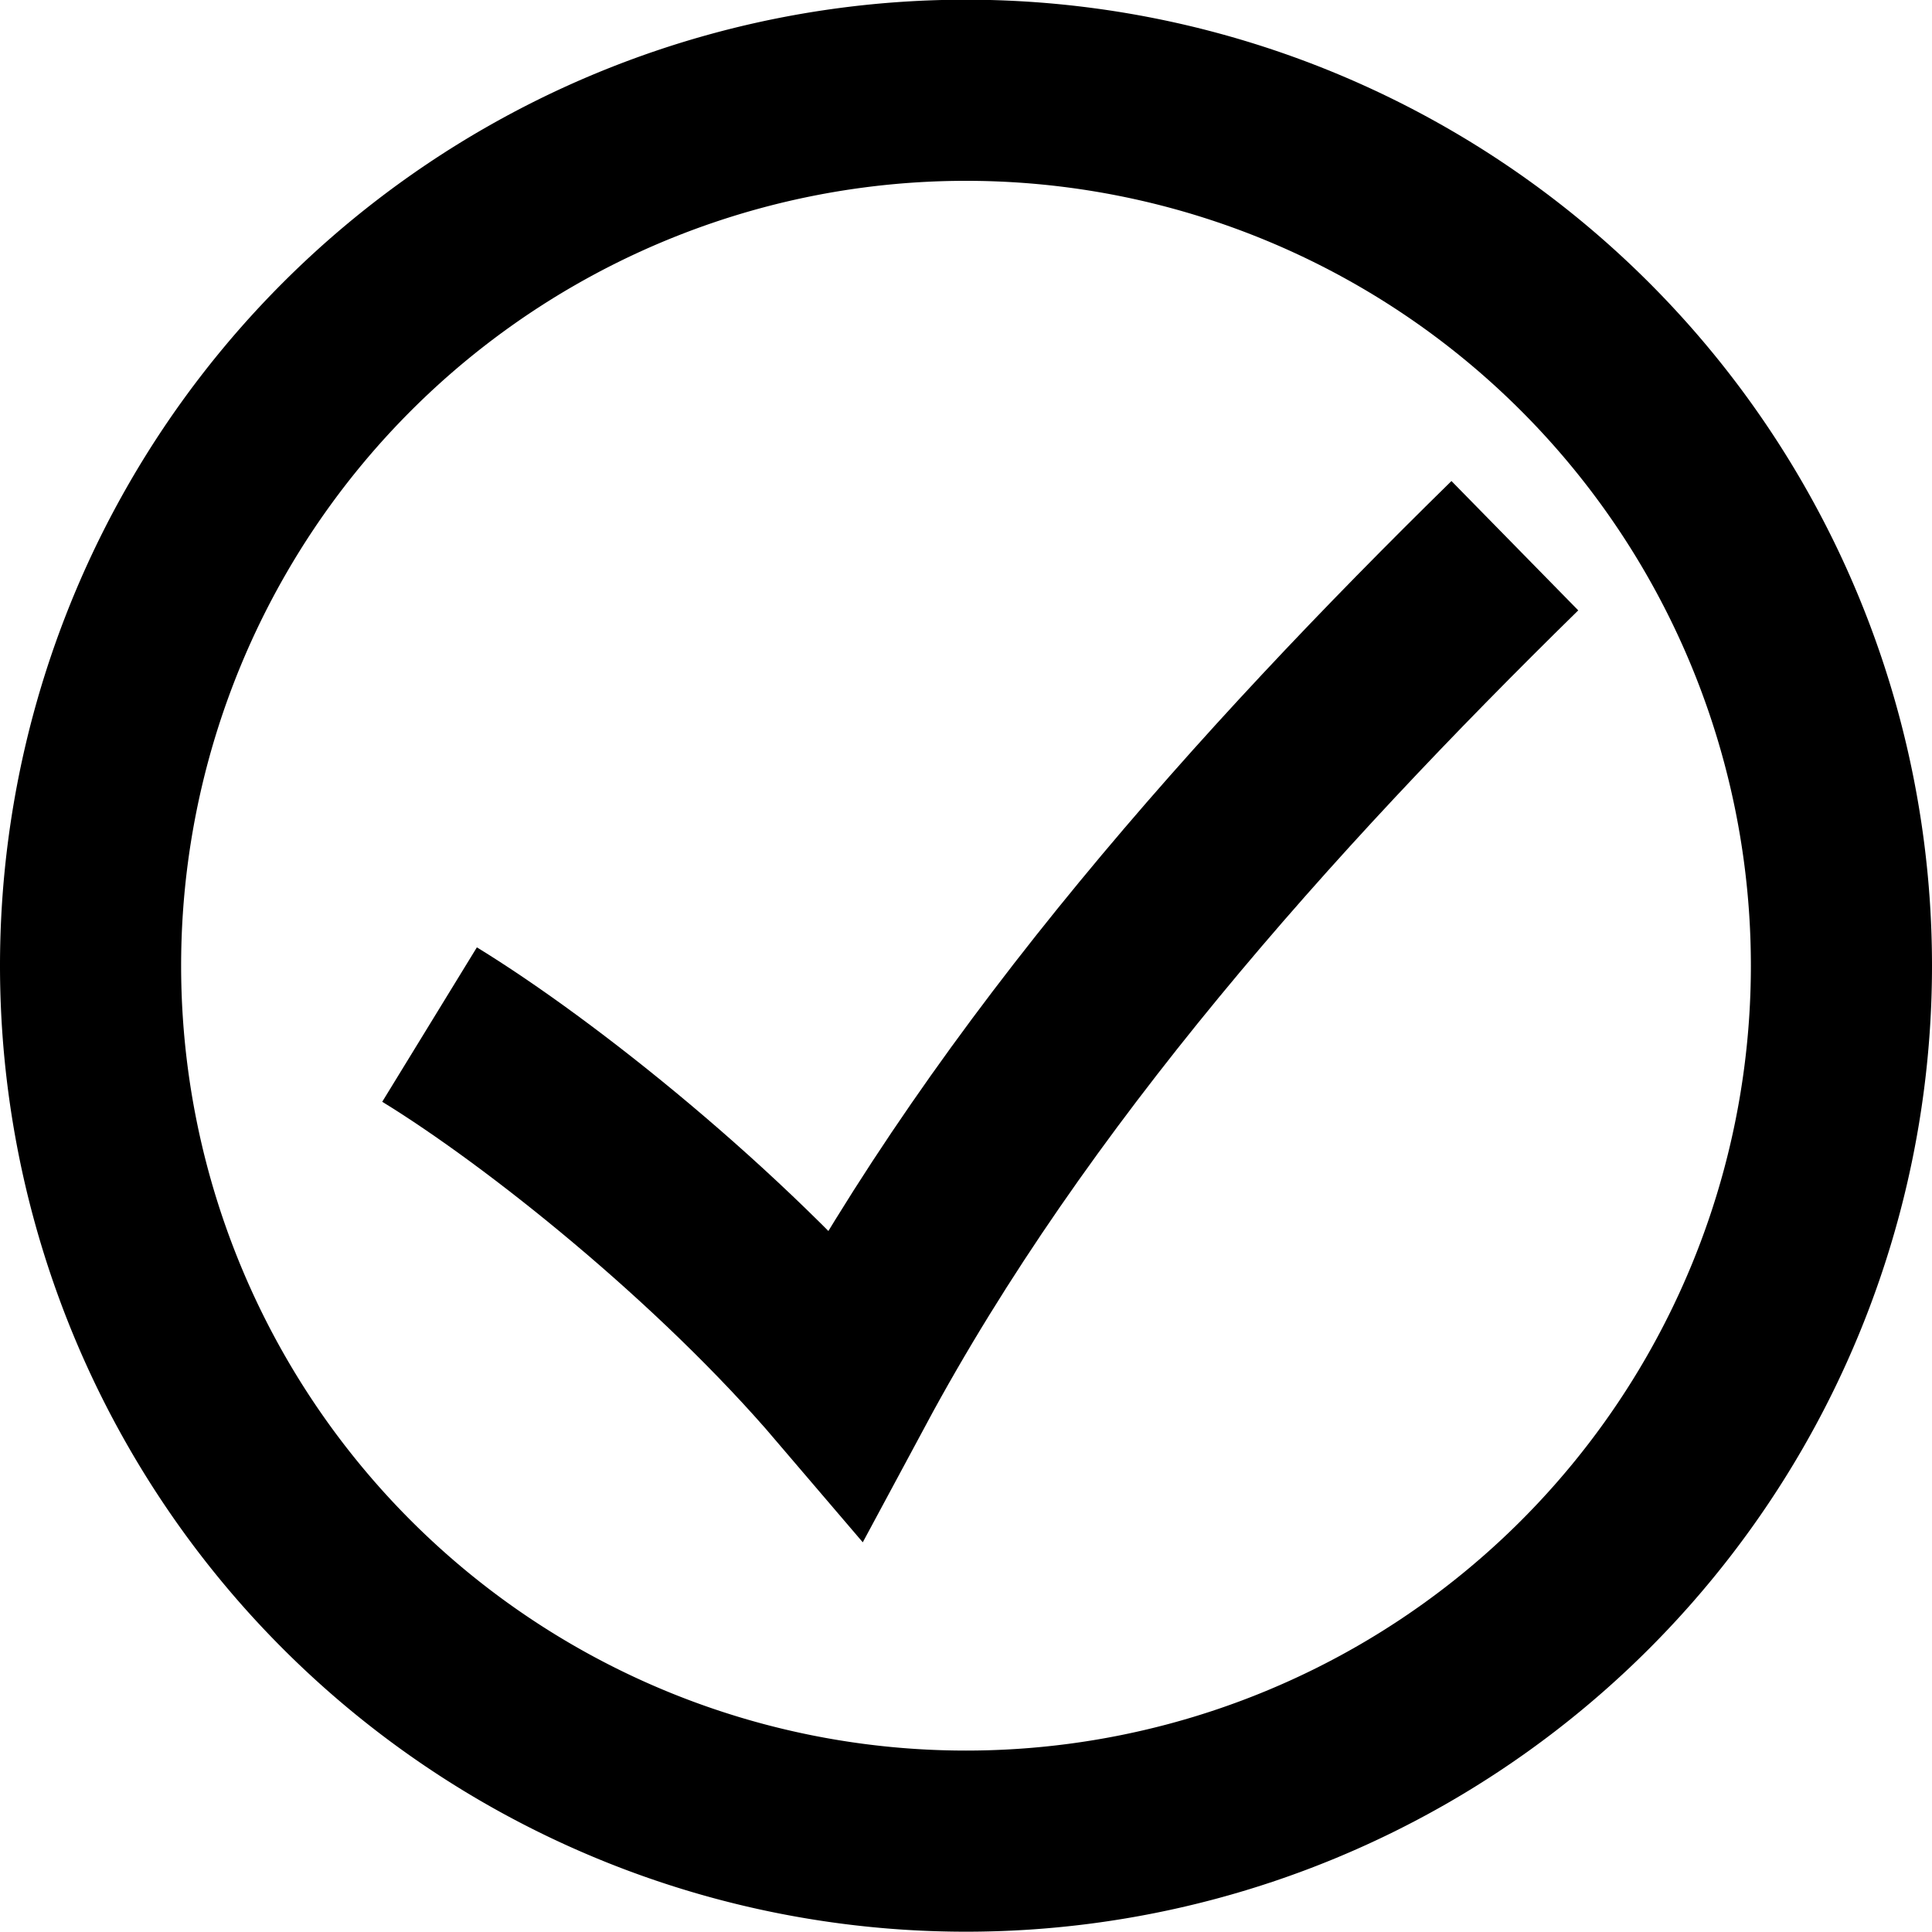 <?xml version="1.0" encoding="UTF-8"?>
<svg version="1.1" viewBox="0 0 128 128" xmlns="http://www.w3.org/2000/svg">
 <path d="m122 63.98a58 58 0 0 1-58 58 58 58 0 0 1-58-58 58 58 0 0 1 58-58 58 58 0 0 1 58 58z" fill="none" stroke="#000" stroke-linecap="square" stroke-linejoin="round" stroke-width="12"/>
 <path d="m28.459 67.88c7.344 4.501 19.241 13.97 27.571 23.732 11.064-20.587 27.756-39.206 44.333-55.458" fill="none" stroke="#000" stroke-width="12"/>
</svg>
